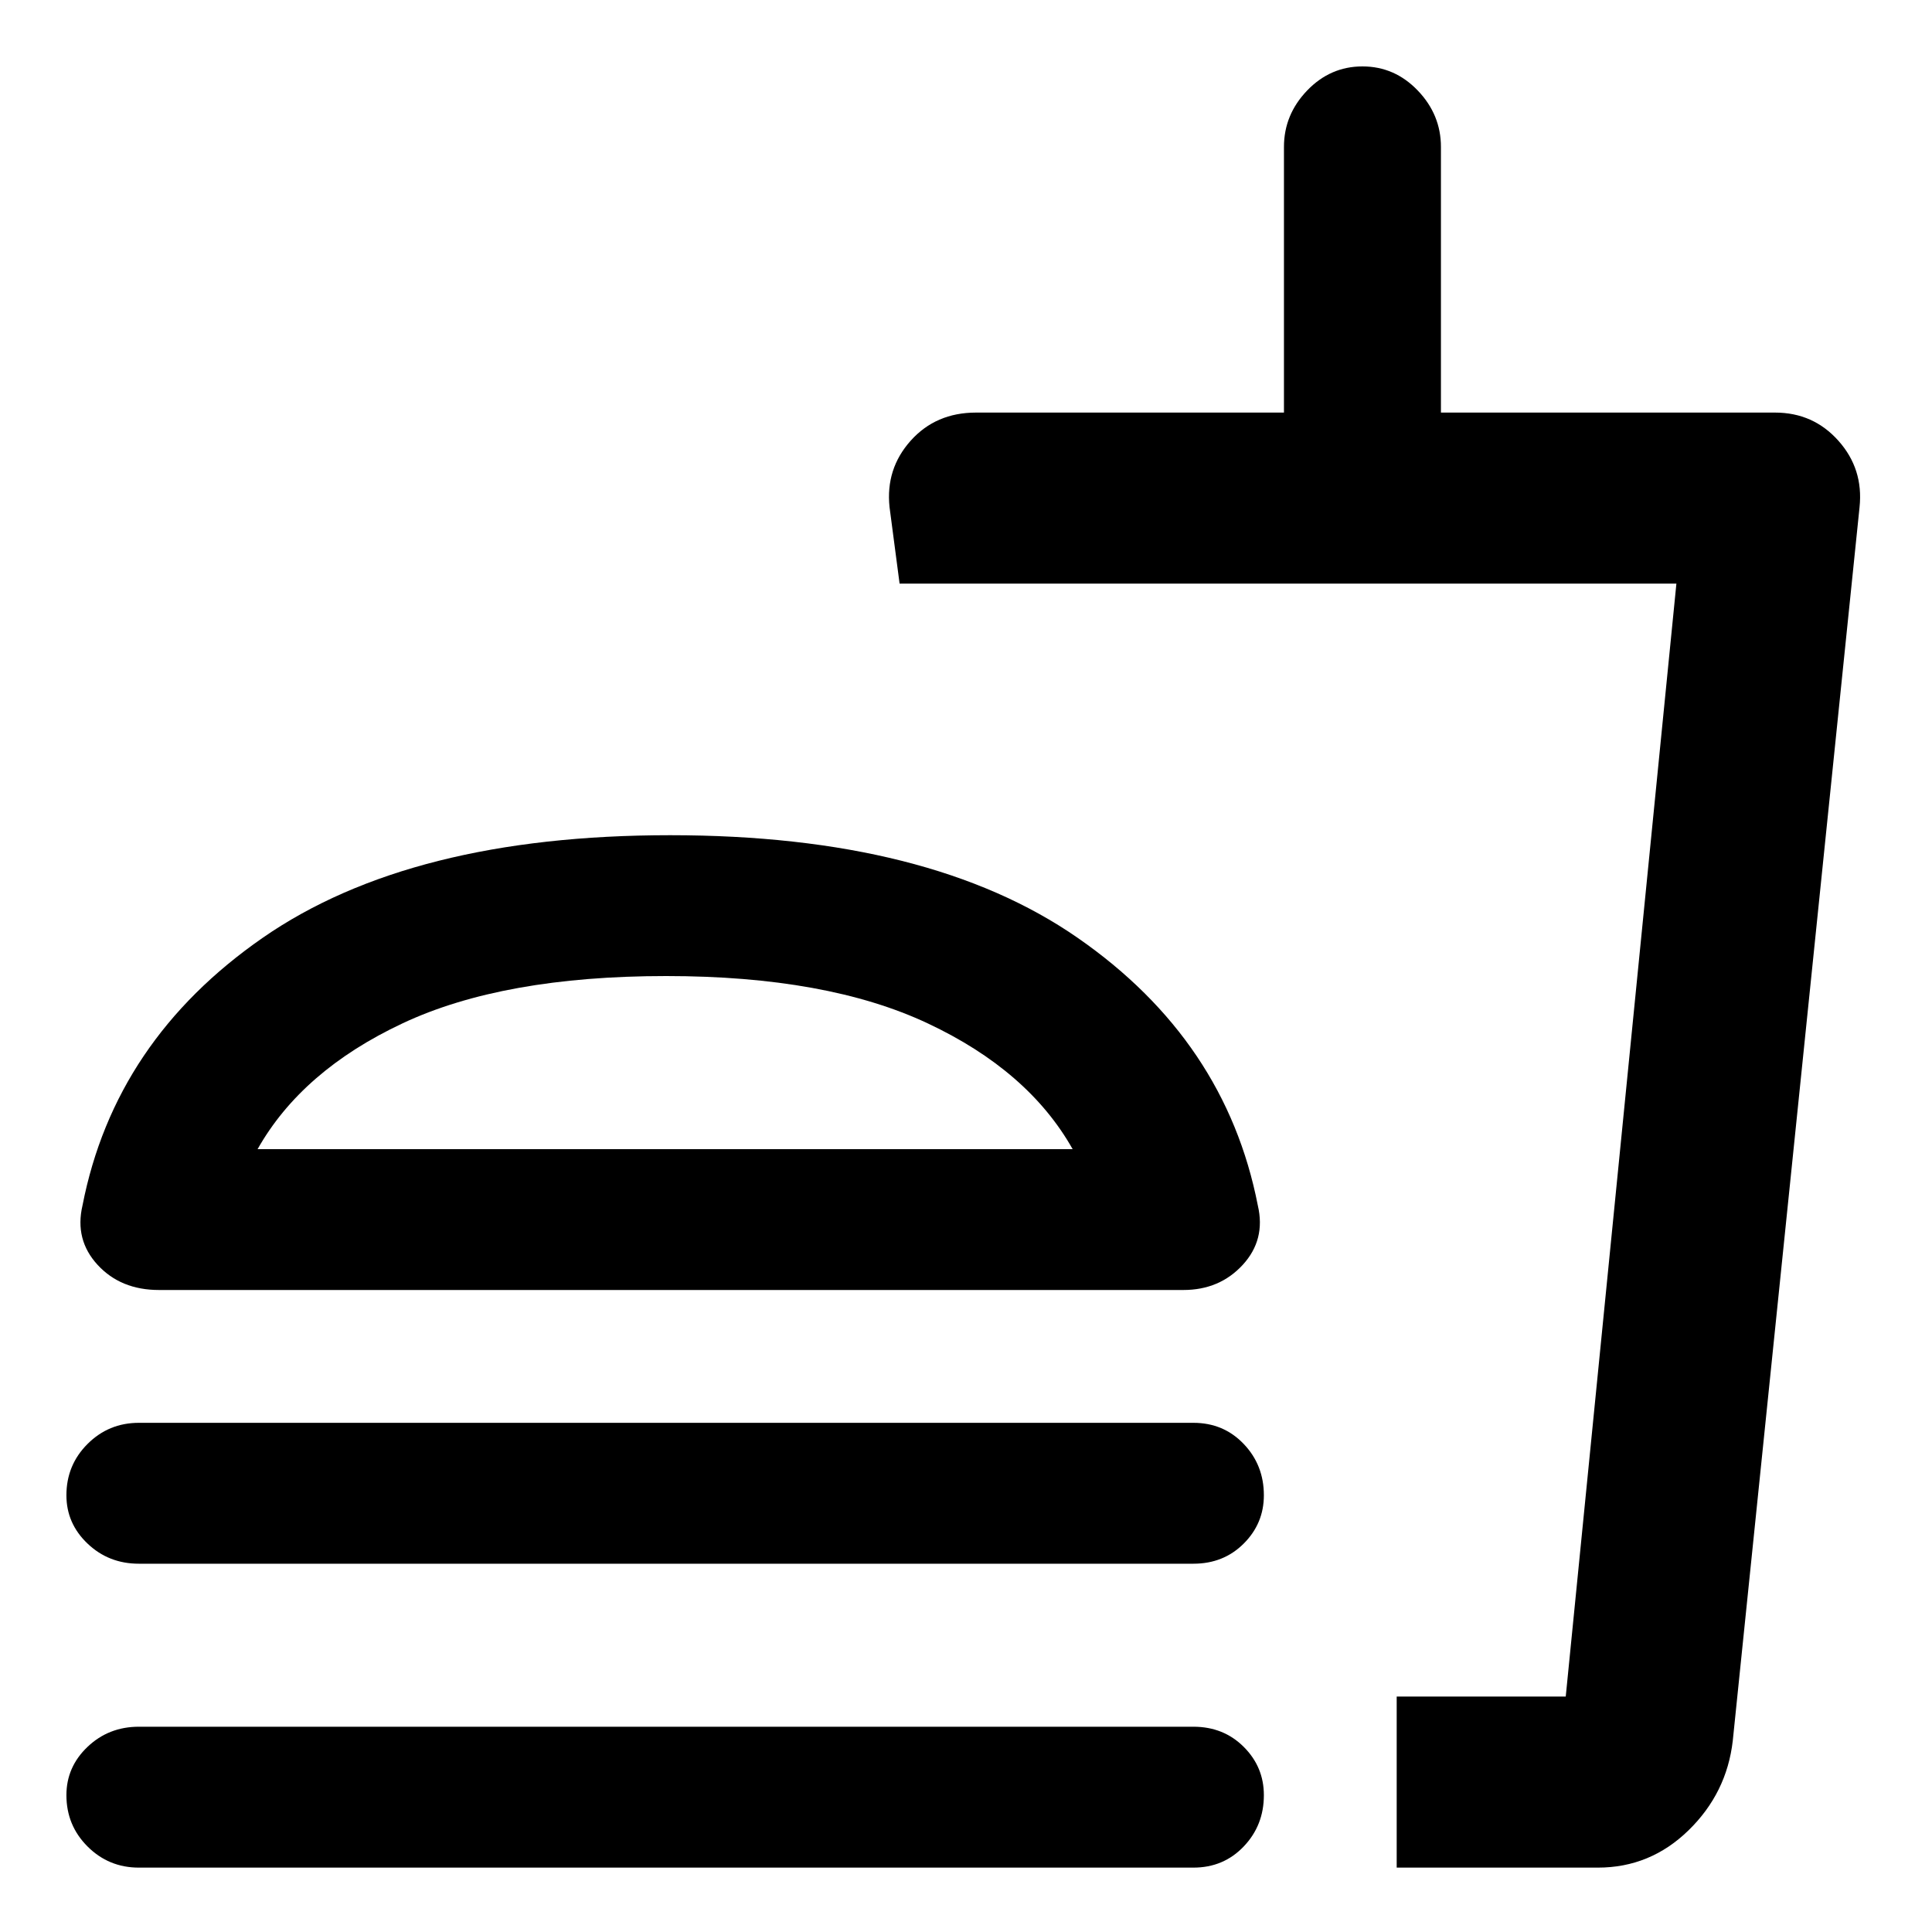 <svg xmlns="http://www.w3.org/2000/svg" height="40" width="40"><path d="M3.292 26.708q-.792 0-1.271-.52-.479-.521-.313-1.23.667-3.416 3.73-5.541 3.062-2.125 8.437-2.125t8.437 2.125q3.063 2.125 3.73 5.541.166.709-.313 1.23-.479.52-1.229.52Zm25.625 11.959v-3.542h3.5l2.291-23.042H18.625l-.208-1.583q-.084-.792.437-1.375t1.354-.583h6.375v-5.5q0-.667.479-1.167.48-.5 1.146-.5.667 0 1.146.5.479.5.479 1.167v5.5h6.917q.792 0 1.312.583.521.583.438 1.375l-2.625 25.542q-.125 1.083-.917 1.854-.791.771-1.875.771Zm0-3.542h3.5-3.5Zm-6.709-11.333q-.916-1.625-3-2.604-2.083-.98-5.416-.98-3.375 0-5.459.98-2.083.979-3 2.604Zm-8.416 0ZM2.875 32.375q-.625 0-1.063-.417-.437-.416-.437-1 0-.625.437-1.062.438-.438 1.063-.438h21.833q.625 0 1.042.438.417.437.417 1.062 0 .584-.417 1-.417.417-1.042.417Zm0 6.292q-.625 0-1.063-.438-.437-.437-.437-1.062 0-.584.437-1 .438-.417 1.063-.417h21.833q.625 0 1.042.417.417.416.417 1 0 .625-.417 1.062-.417.438-1.042.438Z"/></svg>